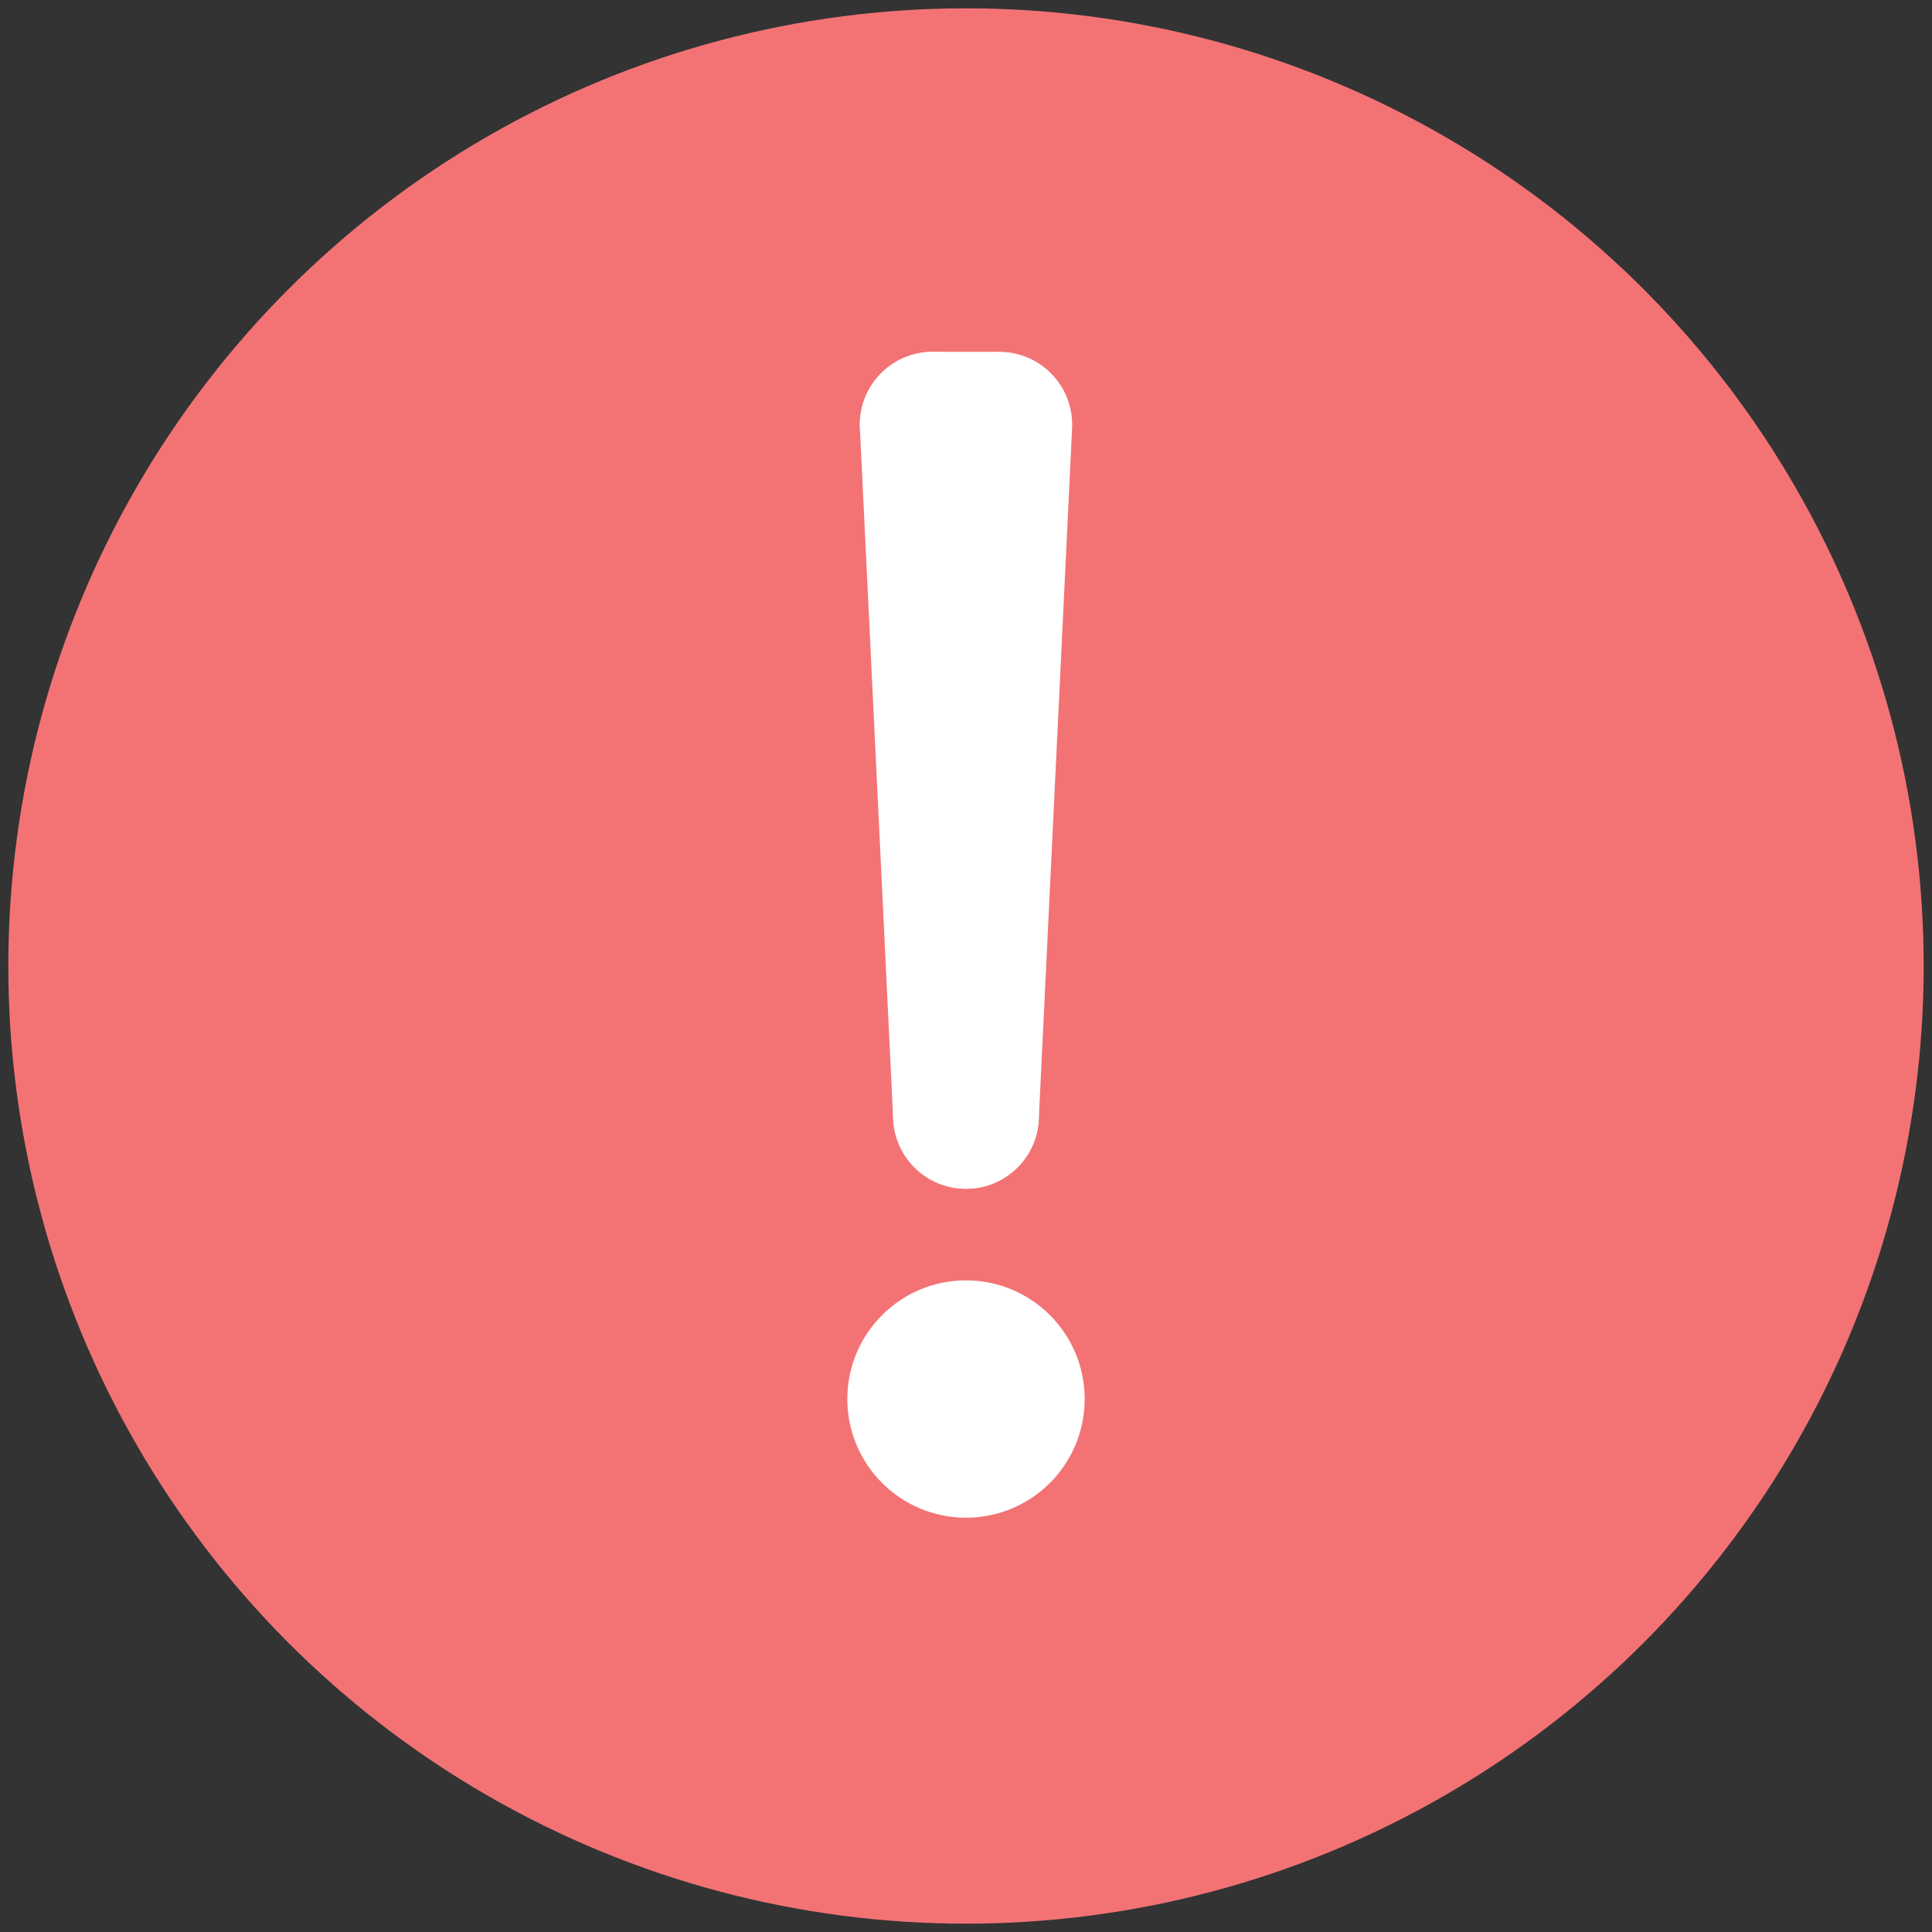 <?xml version="1.0" encoding="utf-8"?>
<!-- Generator: Adobe Illustrator 18.1.0, SVG Export Plug-In . SVG Version: 6.00 Build 0)  -->
<svg version="1.1" id="Layer_1" xmlns="http://www.w3.org/2000/svg" xmlns:xlink="http://www.w3.org/1999/xlink" x="0px" y="0px"
	 viewBox="0 0 23.2 23.2" enable-background="new 0 0 23.2 23.2" xml:space="preserve">
<rect x="0" y="0" width="23.2" height="23.2" fill="#333333" stroke="none"/>
<circle fill="#F37375" cx="11.6" cy="11.6" r="11.5"/>
<g>
	<circle fill="#FFFFFF" stroke="#FFFFFF" stroke-width="0.25" stroke-miterlimit="10" cx="11.6" cy="16.8" r="1.3"/>
	<g>
		
			<line fill="#FFFFFF" stroke="#FFFFFF" stroke-width="1.75" stroke-linecap="round" stroke-linejoin="round" stroke-miterlimit="10" x1="11.2" y1="5.1" x2="11.6" y2="13.4"/>
		
			<line fill="#FFFFFF" stroke="#FFFFFF" stroke-width="1.75" stroke-linecap="round" stroke-linejoin="round" stroke-miterlimit="10" x1="12" y1="5.1" x2="11.6" y2="13.4"/>
		
			<line fill="#FFFFFF" stroke="#FFFFFF" stroke-width="1.75" stroke-linecap="round" stroke-linejoin="round" stroke-miterlimit="10" x1="11.9" y1="5.1" x2="11.2" y2="5.1"/>
	</g>
</g>
</svg>
